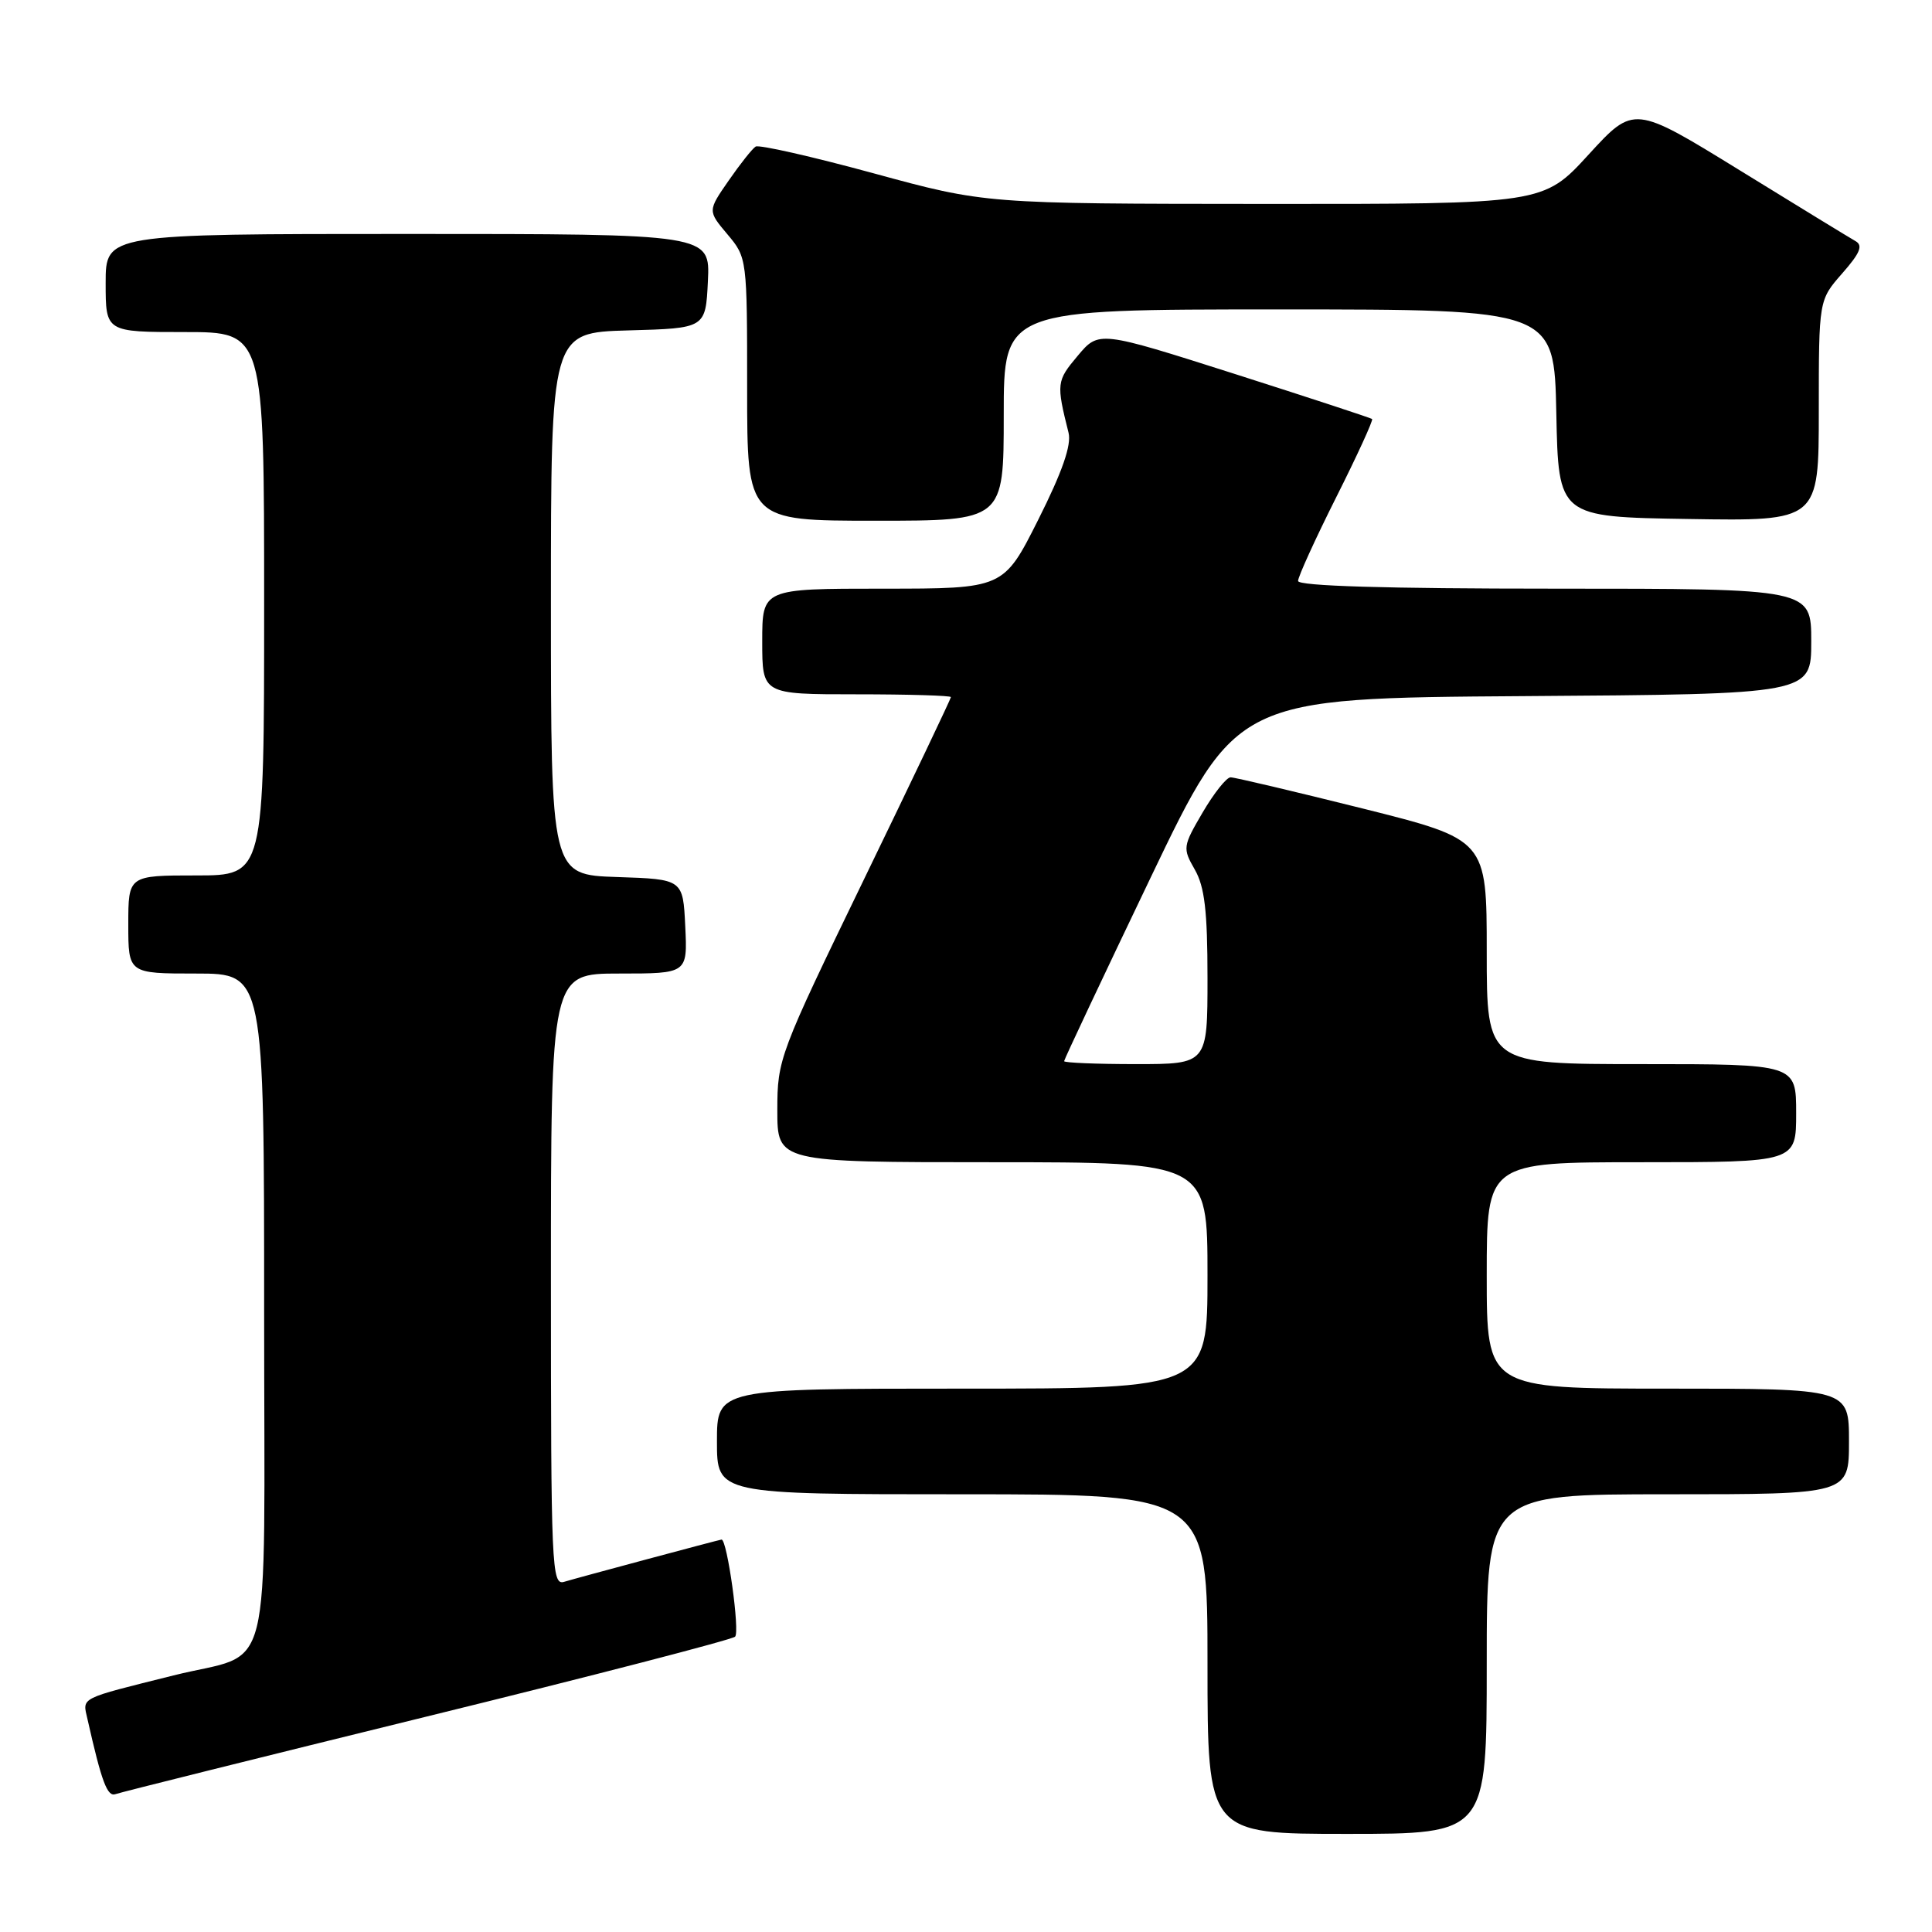 <?xml version="1.0" encoding="UTF-8" standalone="no"?>
<!DOCTYPE svg PUBLIC "-//W3C//DTD SVG 1.1//EN" "http://www.w3.org/Graphics/SVG/1.1/DTD/svg11.dtd" >
<svg xmlns="http://www.w3.org/2000/svg" xmlns:xlink="http://www.w3.org/1999/xlink" version="1.1" viewBox="0 0 256 256">
 <g >
 <path fill="currentColor"
d=" M 197.00 220.50 C 197.00 198.00 197.00 198.00 221.00 198.00 C 245.00 198.00 245.00 198.00 245.00 191.00 C 245.00 184.00 245.00 184.00 221.00 184.00 C 197.00 184.00 197.00 184.00 197.00 169.00 C 197.00 154.00 197.00 154.00 217.50 154.00 C 238.00 154.00 238.00 154.00 238.00 147.50 C 238.00 141.00 238.00 141.00 217.50 141.00 C 197.00 141.00 197.00 141.00 197.00 126.12 C 197.00 111.25 197.00 111.25 180.52 107.12 C 171.46 104.86 163.60 103.00 163.06 103.00 C 162.52 103.00 160.86 105.09 159.36 107.65 C 156.72 112.16 156.69 112.39 158.32 115.23 C 159.62 117.51 160.00 120.71 160.00 129.58 C 160.00 141.00 160.00 141.00 150.50 141.00 C 145.28 141.00 141.00 140.82 141.00 140.61 C 141.00 140.40 146.14 129.48 152.43 116.36 C 163.86 92.50 163.86 92.50 201.93 92.24 C 240.00 91.98 240.00 91.98 240.00 84.99 C 240.00 78.00 240.00 78.00 206.00 78.00 C 183.60 78.00 172.00 77.65 172.00 76.98 C 172.00 76.42 174.28 71.42 177.06 65.88 C 179.85 60.33 181.98 55.67 181.81 55.52 C 181.64 55.38 173.42 52.68 163.55 49.53 C 145.60 43.81 145.60 43.81 142.79 47.16 C 140.00 50.47 139.95 50.82 141.59 57.35 C 141.99 58.97 140.77 62.50 137.58 68.85 C 132.98 78.00 132.98 78.00 116.99 78.00 C 101.00 78.00 101.00 78.00 101.00 85.00 C 101.00 92.00 101.00 92.00 113.50 92.00 C 120.38 92.00 126.00 92.17 126.00 92.37 C 126.00 92.58 120.83 103.43 114.50 116.48 C 103.24 139.71 103.00 140.35 103.00 147.10 C 103.00 154.00 103.00 154.00 131.50 154.00 C 160.00 154.00 160.00 154.00 160.00 169.00 C 160.00 184.00 160.00 184.00 127.50 184.00 C 95.00 184.00 95.00 184.00 95.00 191.00 C 95.00 198.00 95.00 198.00 127.50 198.00 C 160.00 198.00 160.00 198.00 160.00 220.50 C 160.00 243.00 160.00 243.00 178.50 243.00 C 197.00 243.00 197.00 243.00 197.00 220.50 Z  M 56.50 227.46 C 78.50 222.06 96.90 217.29 97.40 216.87 C 98.07 216.30 96.36 203.99 95.61 204.00 C 95.36 204.01 76.37 209.10 74.75 209.60 C 73.10 210.10 73.00 207.74 73.00 169.57 C 73.00 129.00 73.00 129.00 82.05 129.00 C 91.10 129.00 91.10 129.00 90.80 122.75 C 90.50 116.50 90.50 116.50 81.75 116.21 C 73.00 115.92 73.00 115.92 73.00 80.00 C 73.00 44.07 73.00 44.07 83.25 43.78 C 93.50 43.50 93.50 43.50 93.80 37.25 C 94.10 31.00 94.10 31.00 54.05 31.00 C 14.00 31.00 14.00 31.00 14.00 37.50 C 14.00 44.00 14.00 44.00 24.50 44.00 C 35.00 44.00 35.00 44.00 35.00 80.00 C 35.00 116.00 35.00 116.00 26.00 116.00 C 17.00 116.00 17.00 116.00 17.00 122.50 C 17.00 129.00 17.00 129.00 26.00 129.00 C 35.00 129.00 35.00 129.00 35.00 173.96 C 35.00 224.22 36.39 218.65 23.00 222.00 C 10.32 225.17 10.93 224.86 11.59 227.79 C 13.47 236.13 14.22 238.13 15.31 237.73 C 15.96 237.49 34.50 232.87 56.50 227.46 Z  M 133.00 55.00 C 133.00 41.00 133.00 41.00 169.47 41.00 C 205.94 41.00 205.94 41.00 206.22 54.75 C 206.50 68.50 206.50 68.50 223.75 68.77 C 241.00 69.05 241.00 69.05 241.00 54.41 C 241.00 39.76 241.00 39.76 244.10 36.23 C 246.49 33.51 246.89 32.52 245.85 31.94 C 245.11 31.52 238.20 27.30 230.50 22.55 C 216.50 13.93 216.50 13.93 210.50 20.48 C 204.50 27.04 204.50 27.04 167.53 27.02 C 130.55 27.00 130.55 27.00 115.74 22.96 C 107.60 20.74 100.57 19.15 100.13 19.42 C 99.69 19.69 98.08 21.72 96.55 23.93 C 93.77 27.94 93.77 27.94 96.39 31.05 C 98.99 34.14 99.00 34.25 99.00 51.58 C 99.00 69.00 99.00 69.00 116.00 69.00 C 133.00 69.00 133.00 69.00 133.00 55.00 Z "/>
</g>
</svg>